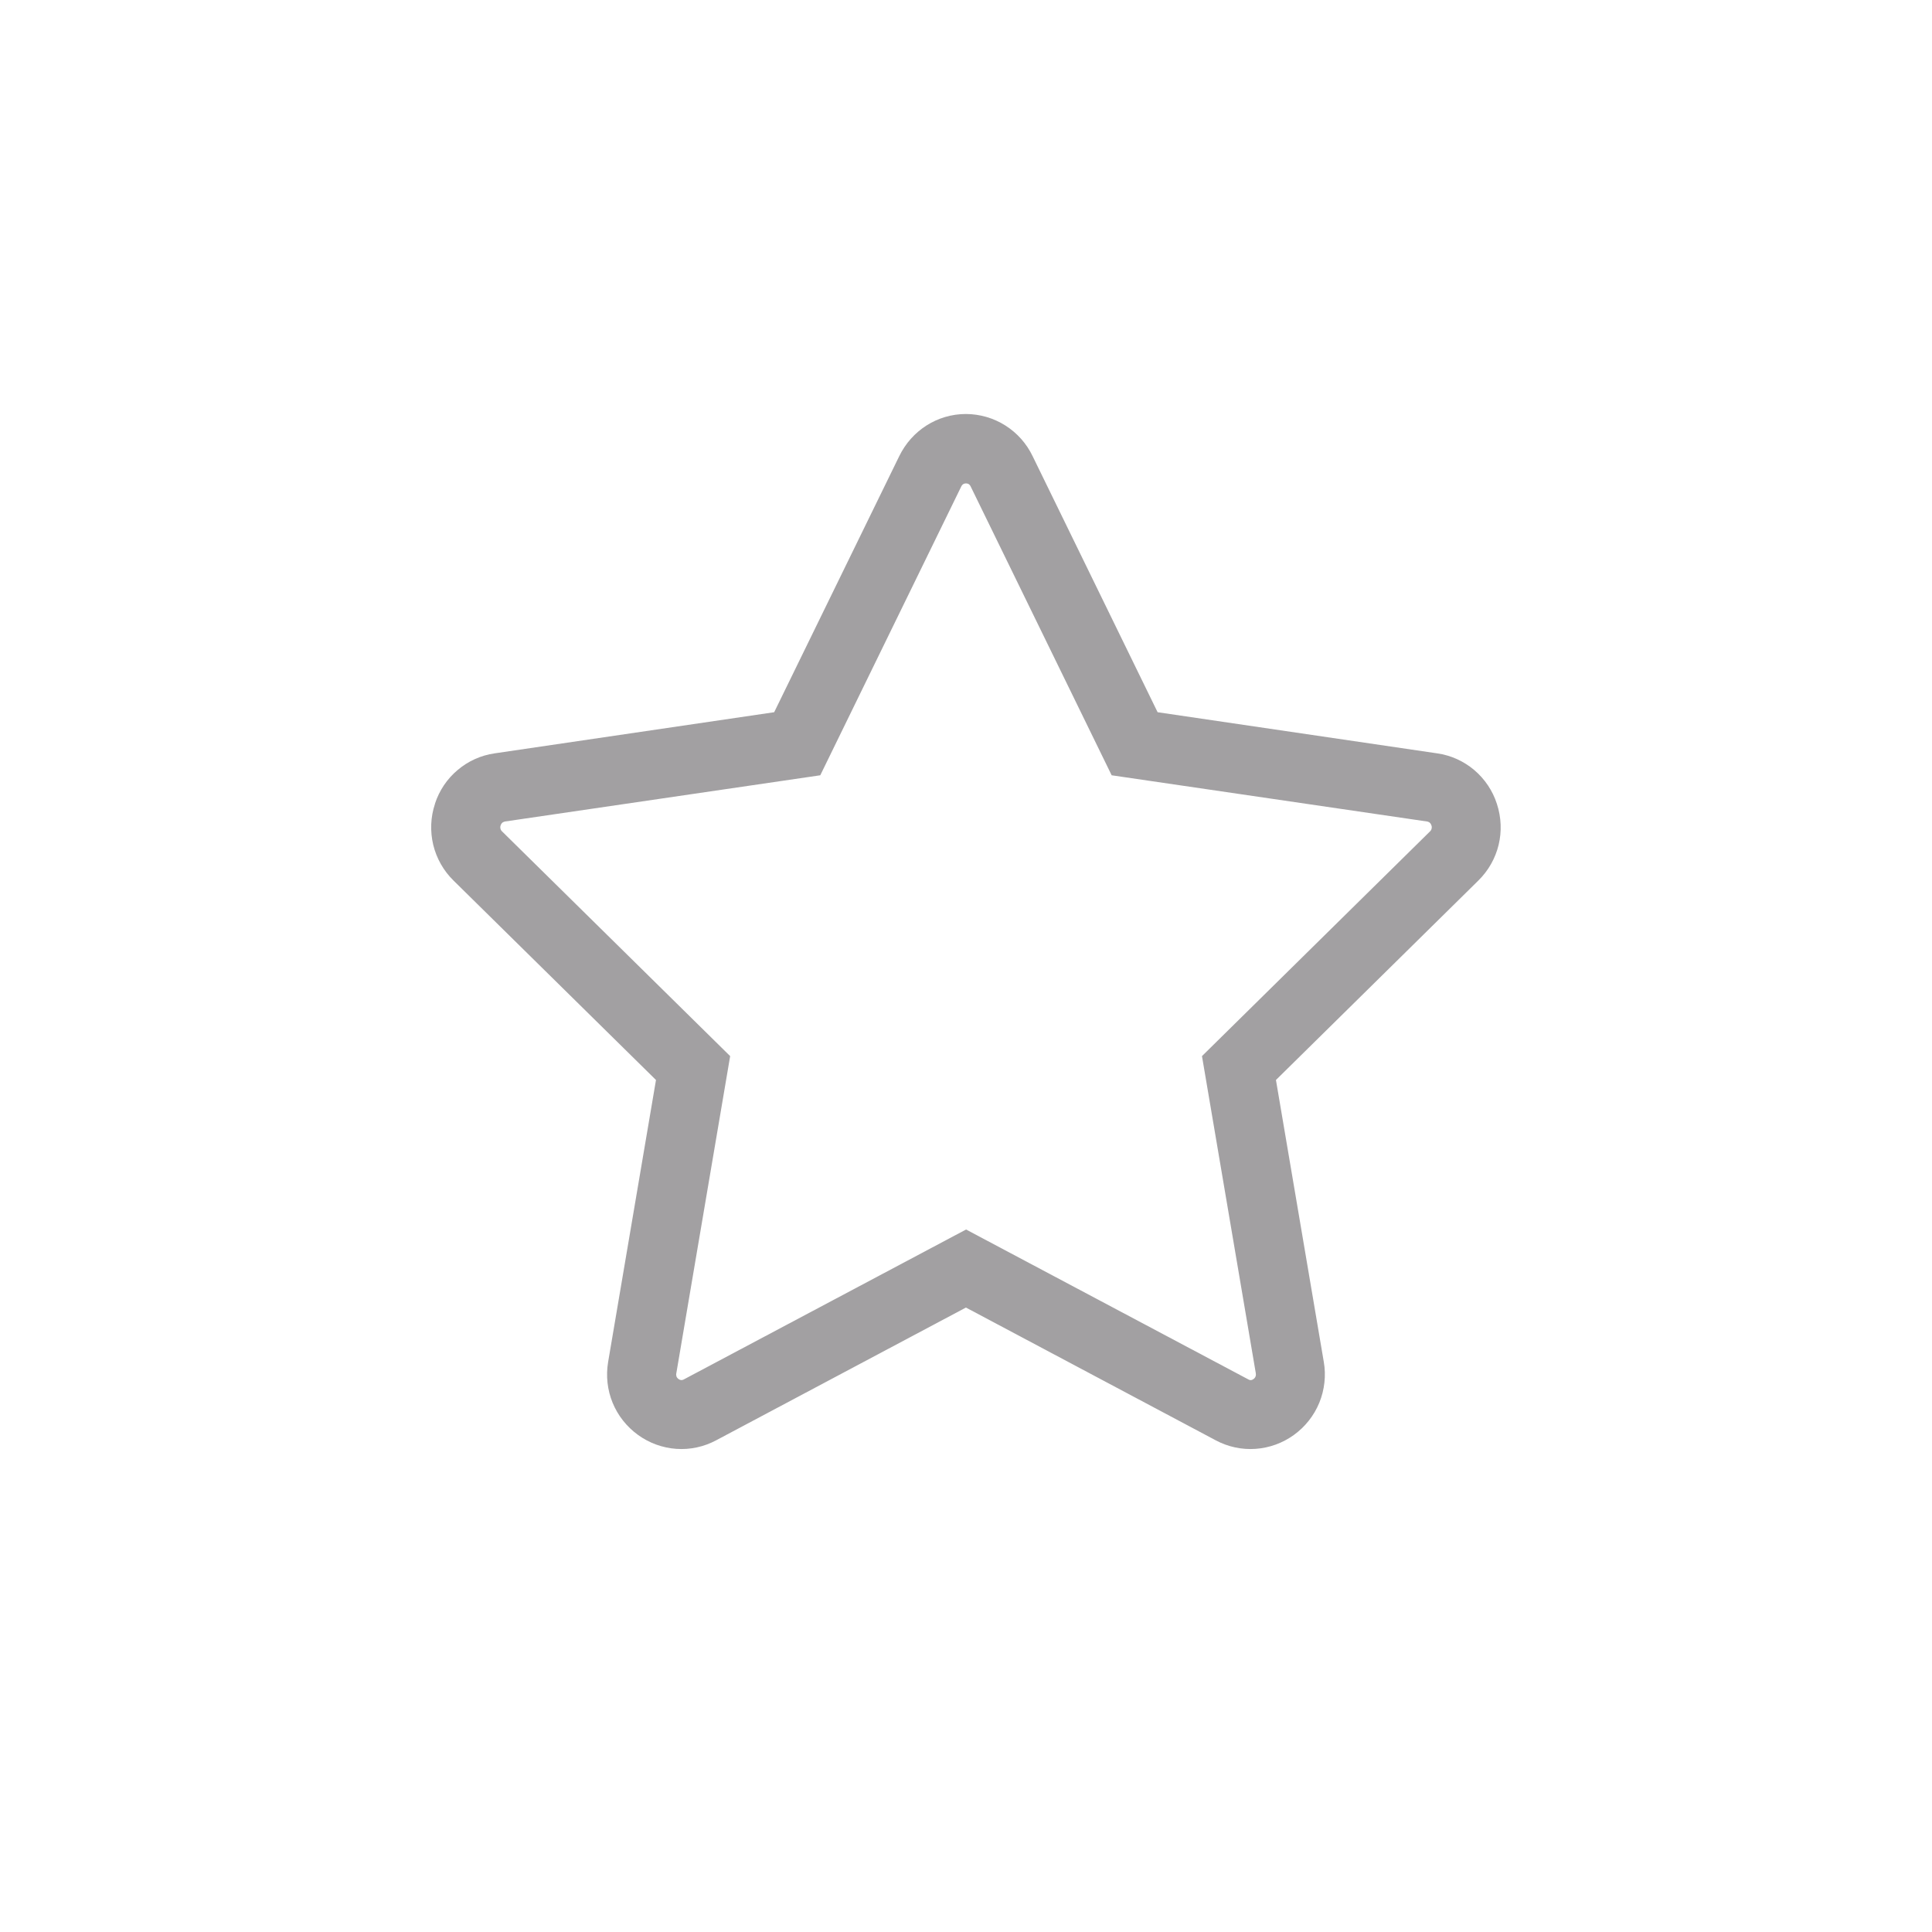 <svg width="28" height="28" viewBox="0 0 28 28" fill="none" xmlns="http://www.w3.org/2000/svg">
<g clip-path="url(#clip0_2319_154)">
<path d="M6.304 11.65C6.24 11.842 6.232 12.048 6.279 12.245C6.327 12.442 6.429 12.621 6.573 12.762L9.507 15.652L8.814 19.735C8.744 20.146 8.91 20.553 9.248 20.797C9.41 20.914 9.602 20.984 9.802 20.998C10.002 21.012 10.202 20.969 10.379 20.874L13.999 18.95L17.619 20.874C17.796 20.969 17.996 21.012 18.196 20.998C18.396 20.984 18.588 20.915 18.751 20.797C18.916 20.678 19.044 20.516 19.121 20.328C19.197 20.14 19.22 19.934 19.185 19.735L18.492 15.652L21.425 12.762C21.72 12.472 21.824 12.046 21.694 11.65C21.633 11.46 21.519 11.29 21.366 11.16C21.212 11.03 21.026 10.946 20.827 10.918L16.777 10.322L14.966 6.612C14.879 6.43 14.742 6.275 14.571 6.167C14.4 6.058 14.201 6.001 13.999 6C13.585 6 13.214 6.238 13.032 6.612L11.22 10.322L7.17 10.918C6.971 10.946 6.785 11.03 6.632 11.16C6.478 11.289 6.365 11.459 6.303 11.65L6.304 11.65ZM7.317 11.906L11.888 11.236L13.931 7.051C13.937 7.039 13.953 7.006 14 7.006C14.046 7.006 14.062 7.038 14.068 7.051L16.111 11.236L20.683 11.906C20.694 11.908 20.729 11.914 20.745 11.961C20.751 11.977 20.752 11.993 20.748 12.009C20.744 12.025 20.736 12.04 20.724 12.05L17.42 15.306L18.2 19.902C18.203 19.918 18.202 19.934 18.196 19.949C18.191 19.964 18.18 19.977 18.167 19.986C18.13 20.014 18.103 19.998 18.091 19.991L14.001 17.819L9.91 19.992C9.899 19.998 9.87 20.012 9.834 19.986C9.821 19.977 9.81 19.964 9.804 19.949C9.799 19.934 9.798 19.917 9.802 19.901L10.582 15.306L7.277 12.05C7.265 12.039 7.256 12.025 7.253 12.009C7.249 11.993 7.25 11.977 7.256 11.961C7.272 11.914 7.307 11.909 7.319 11.906H7.317Z" fill="#A2A0A2"/>
</g>
<defs>
<clipPath id="clip0_2319_154">
<rect width="16" height="16" fill="white" transform="translate(6 6)"/>
</clipPath>
</defs>
</svg>
